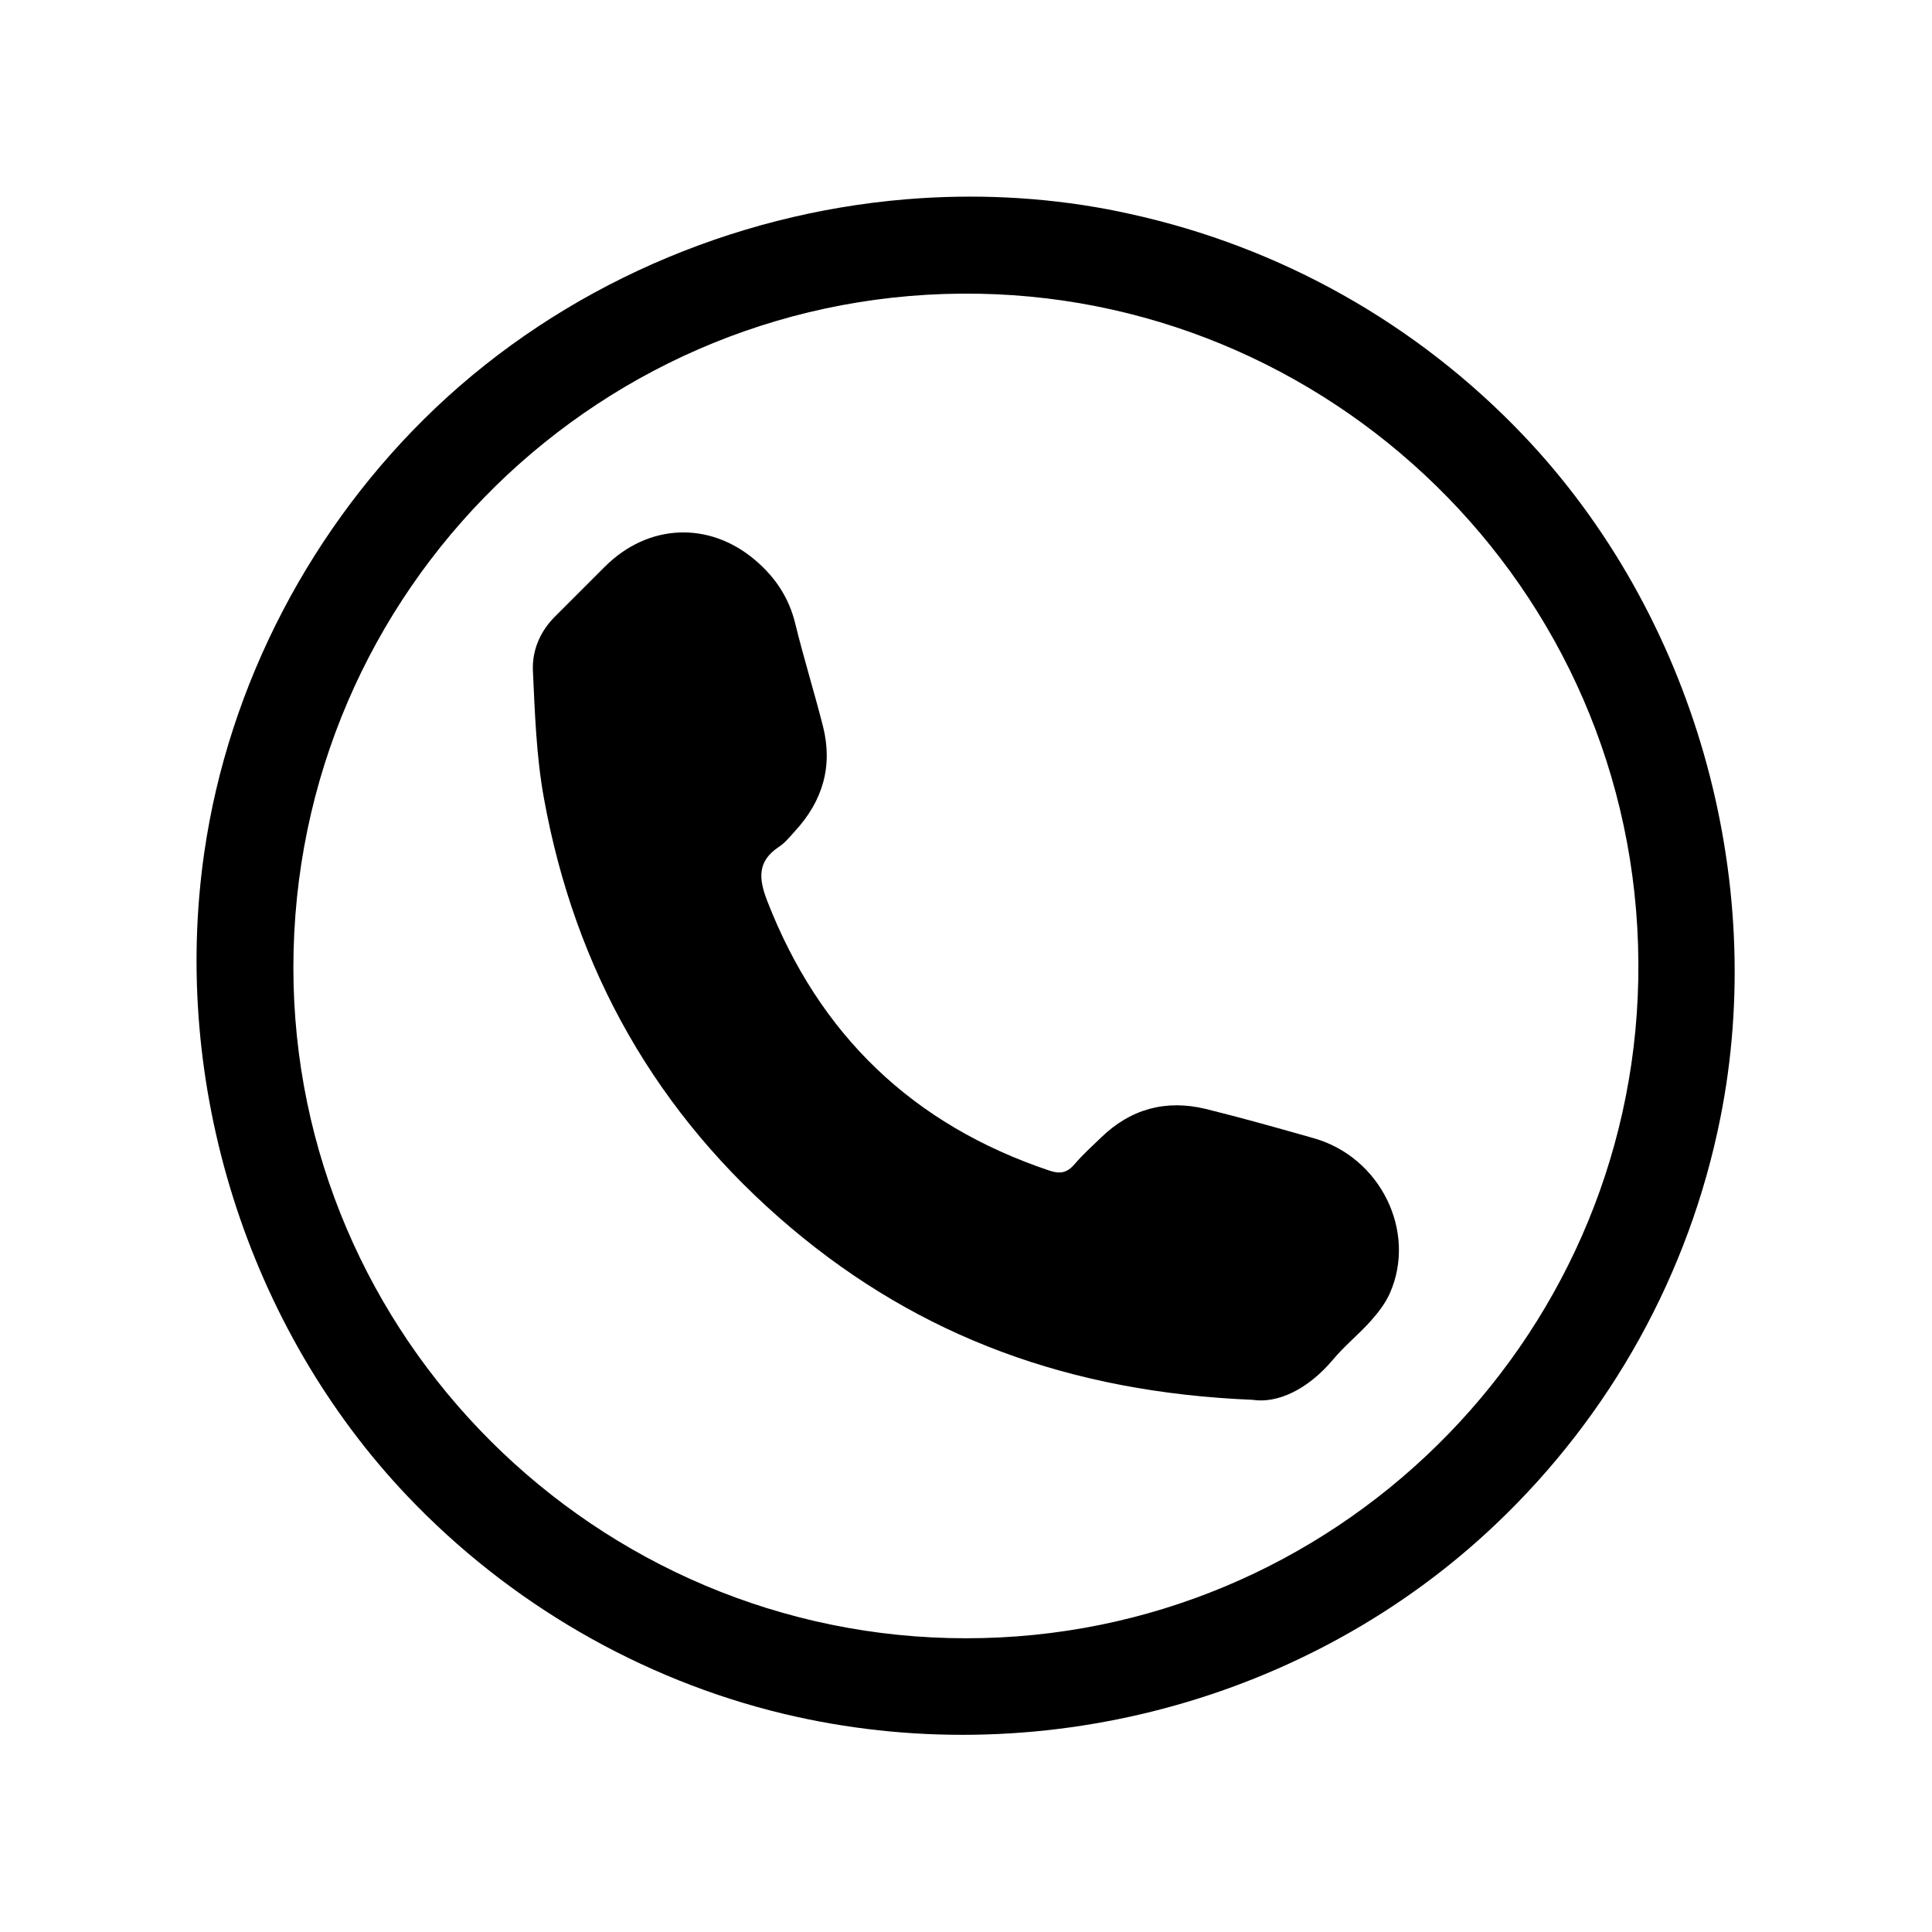 <svg xmlns="http://www.w3.org/2000/svg" viewBox="0 0 1080 1080"><path d="M506.5 111.4c37.5-3.1 75.5-1.4 112.7 5.6 4 .8 8.1 1.6 12.1 2.5 84.4 18.4 161 61.5 220.5 124.1 94.9 99.8 136.9 247.1 109.8 381.8-17.4 86.7-61.2 165.6-125.3 226.5-105 99.9-257.6 139.9-398.4 106.1-79.9-19.2-153.4-62-210-121.5-89.8-94.4-132.4-230.8-113.7-360 13.6-94.2 60.2-182.8 129.1-248.3 71.3-67.7 165.7-108.7 263.2-116.8zM540 915.8c205.2.1 371.9-165.1 375.8-368 4.1-211.6-165.4-380-368.6-383.6C337.6 160.4 164 329.2 164 541c.1 206.4 169.3 374.8 376 374.8z"/><path d="M700.1 782.5c-101.8-4.2-185.7-35.2-257.9-96.1-75-63.3-120.8-144-138.2-240.5-4.2-23.2-5-47.2-6.1-70.9-.5-11.3 3.9-21.9 12.3-30.3l27.9-27.9c24.2-24.2 58.6-25.7 84.5-3.3 10.8 9.3 18.4 20.6 21.9 34.9 4.7 19.2 10.6 38.2 15.5 57.4 5.7 22.3 0 41.9-15.6 58.8-2.8 3.1-5.5 6.5-9 8.8-12 8-11.4 17.5-6.6 30 29.1 75.1 81.5 125.4 157.9 151 5.9 2 9.8 1.2 13.9-3.5 4.5-5.3 9.7-10 14.8-14.9 16.5-16.1 36.3-21.5 58.6-16.1 20.3 5 40.4 10.7 60.5 16.4 37.2 10.6 57.6 52.1 42.5 86.5-2.5 5.7-6.6 11-10.8 15.7-6.7 7.5-14.7 13.9-21.1 21.6-14 16.6-30.9 24.6-45 22.4z"/></svg>